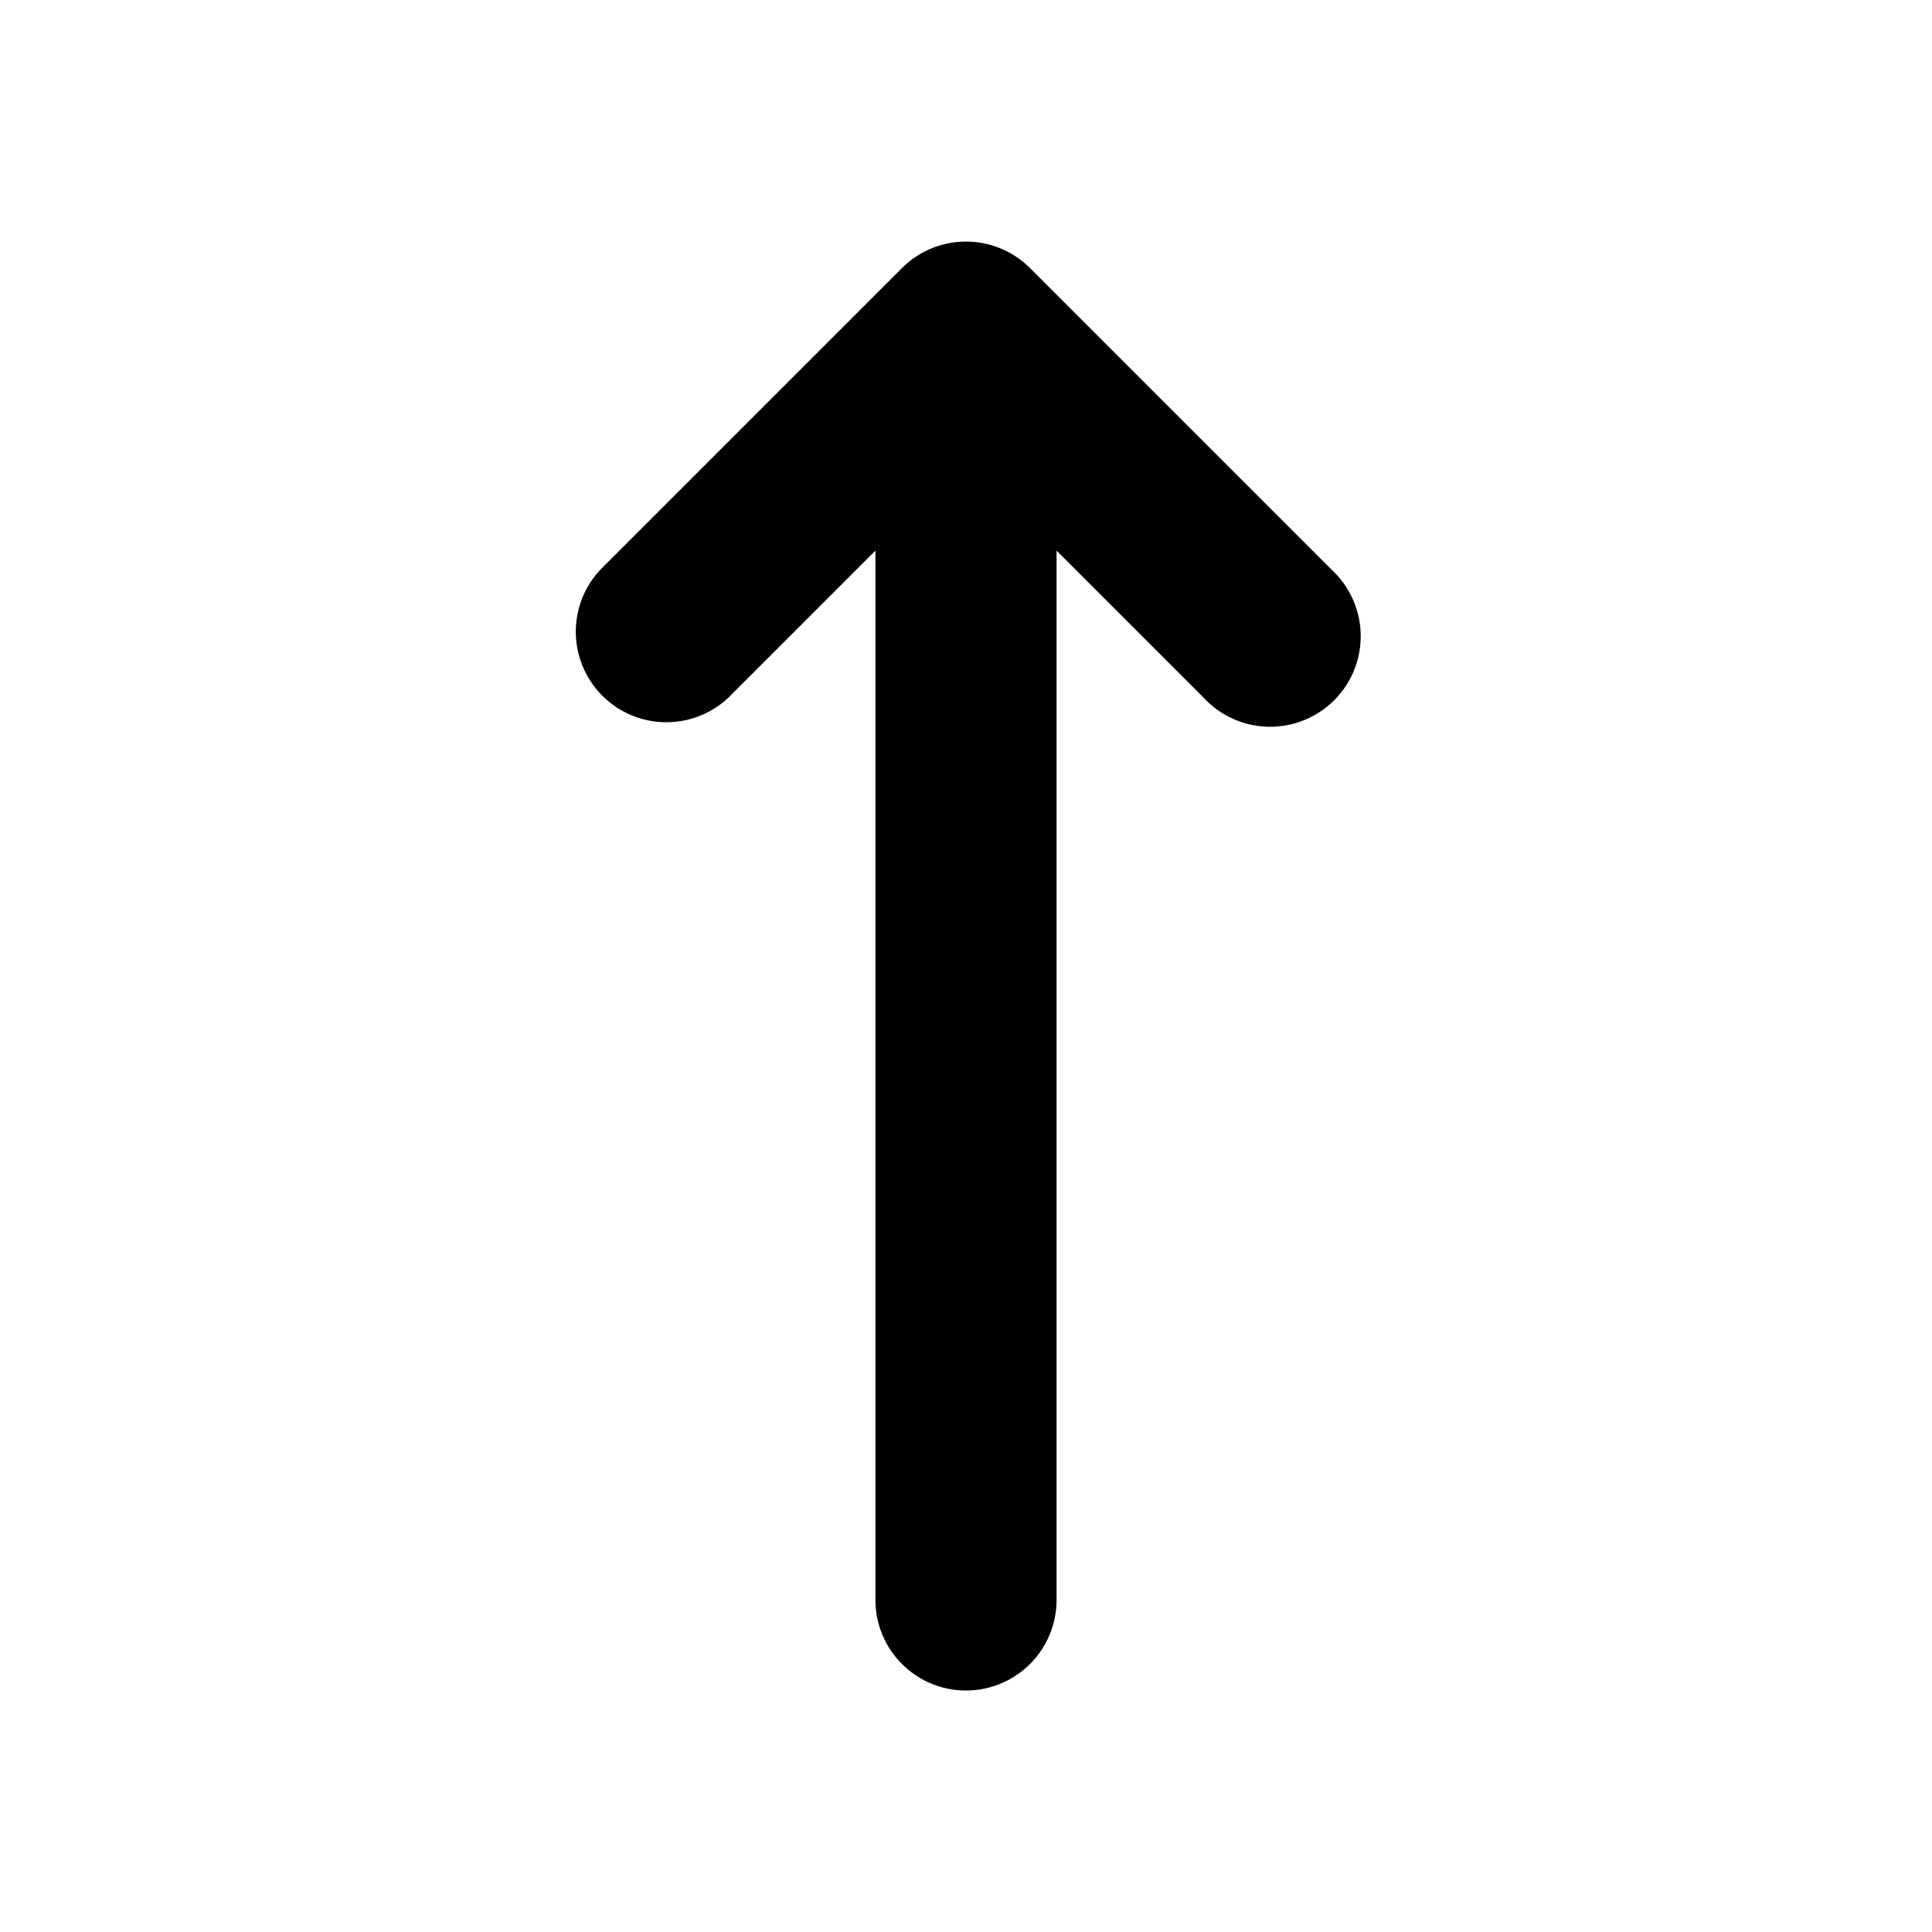<svg xmlns="http://www.w3.org/2000/svg" viewBox="0 0 16 16" fill="currentColor" class="size-4"><path fill-rule="evenodd" d="M8 14a.75.75 0 0 0 .75-.75V4.56l1.22 1.22a.75.75 0 1 0 1.06-1.06l-2.5-2.5a.75.75 0 0 0-1.06 0l-2.5 2.5a.75.75 0 0 0 1.06 1.06l1.22-1.22v8.69c0 .414.336.75.75.75Z" clip-rule="evenodd" /></svg>